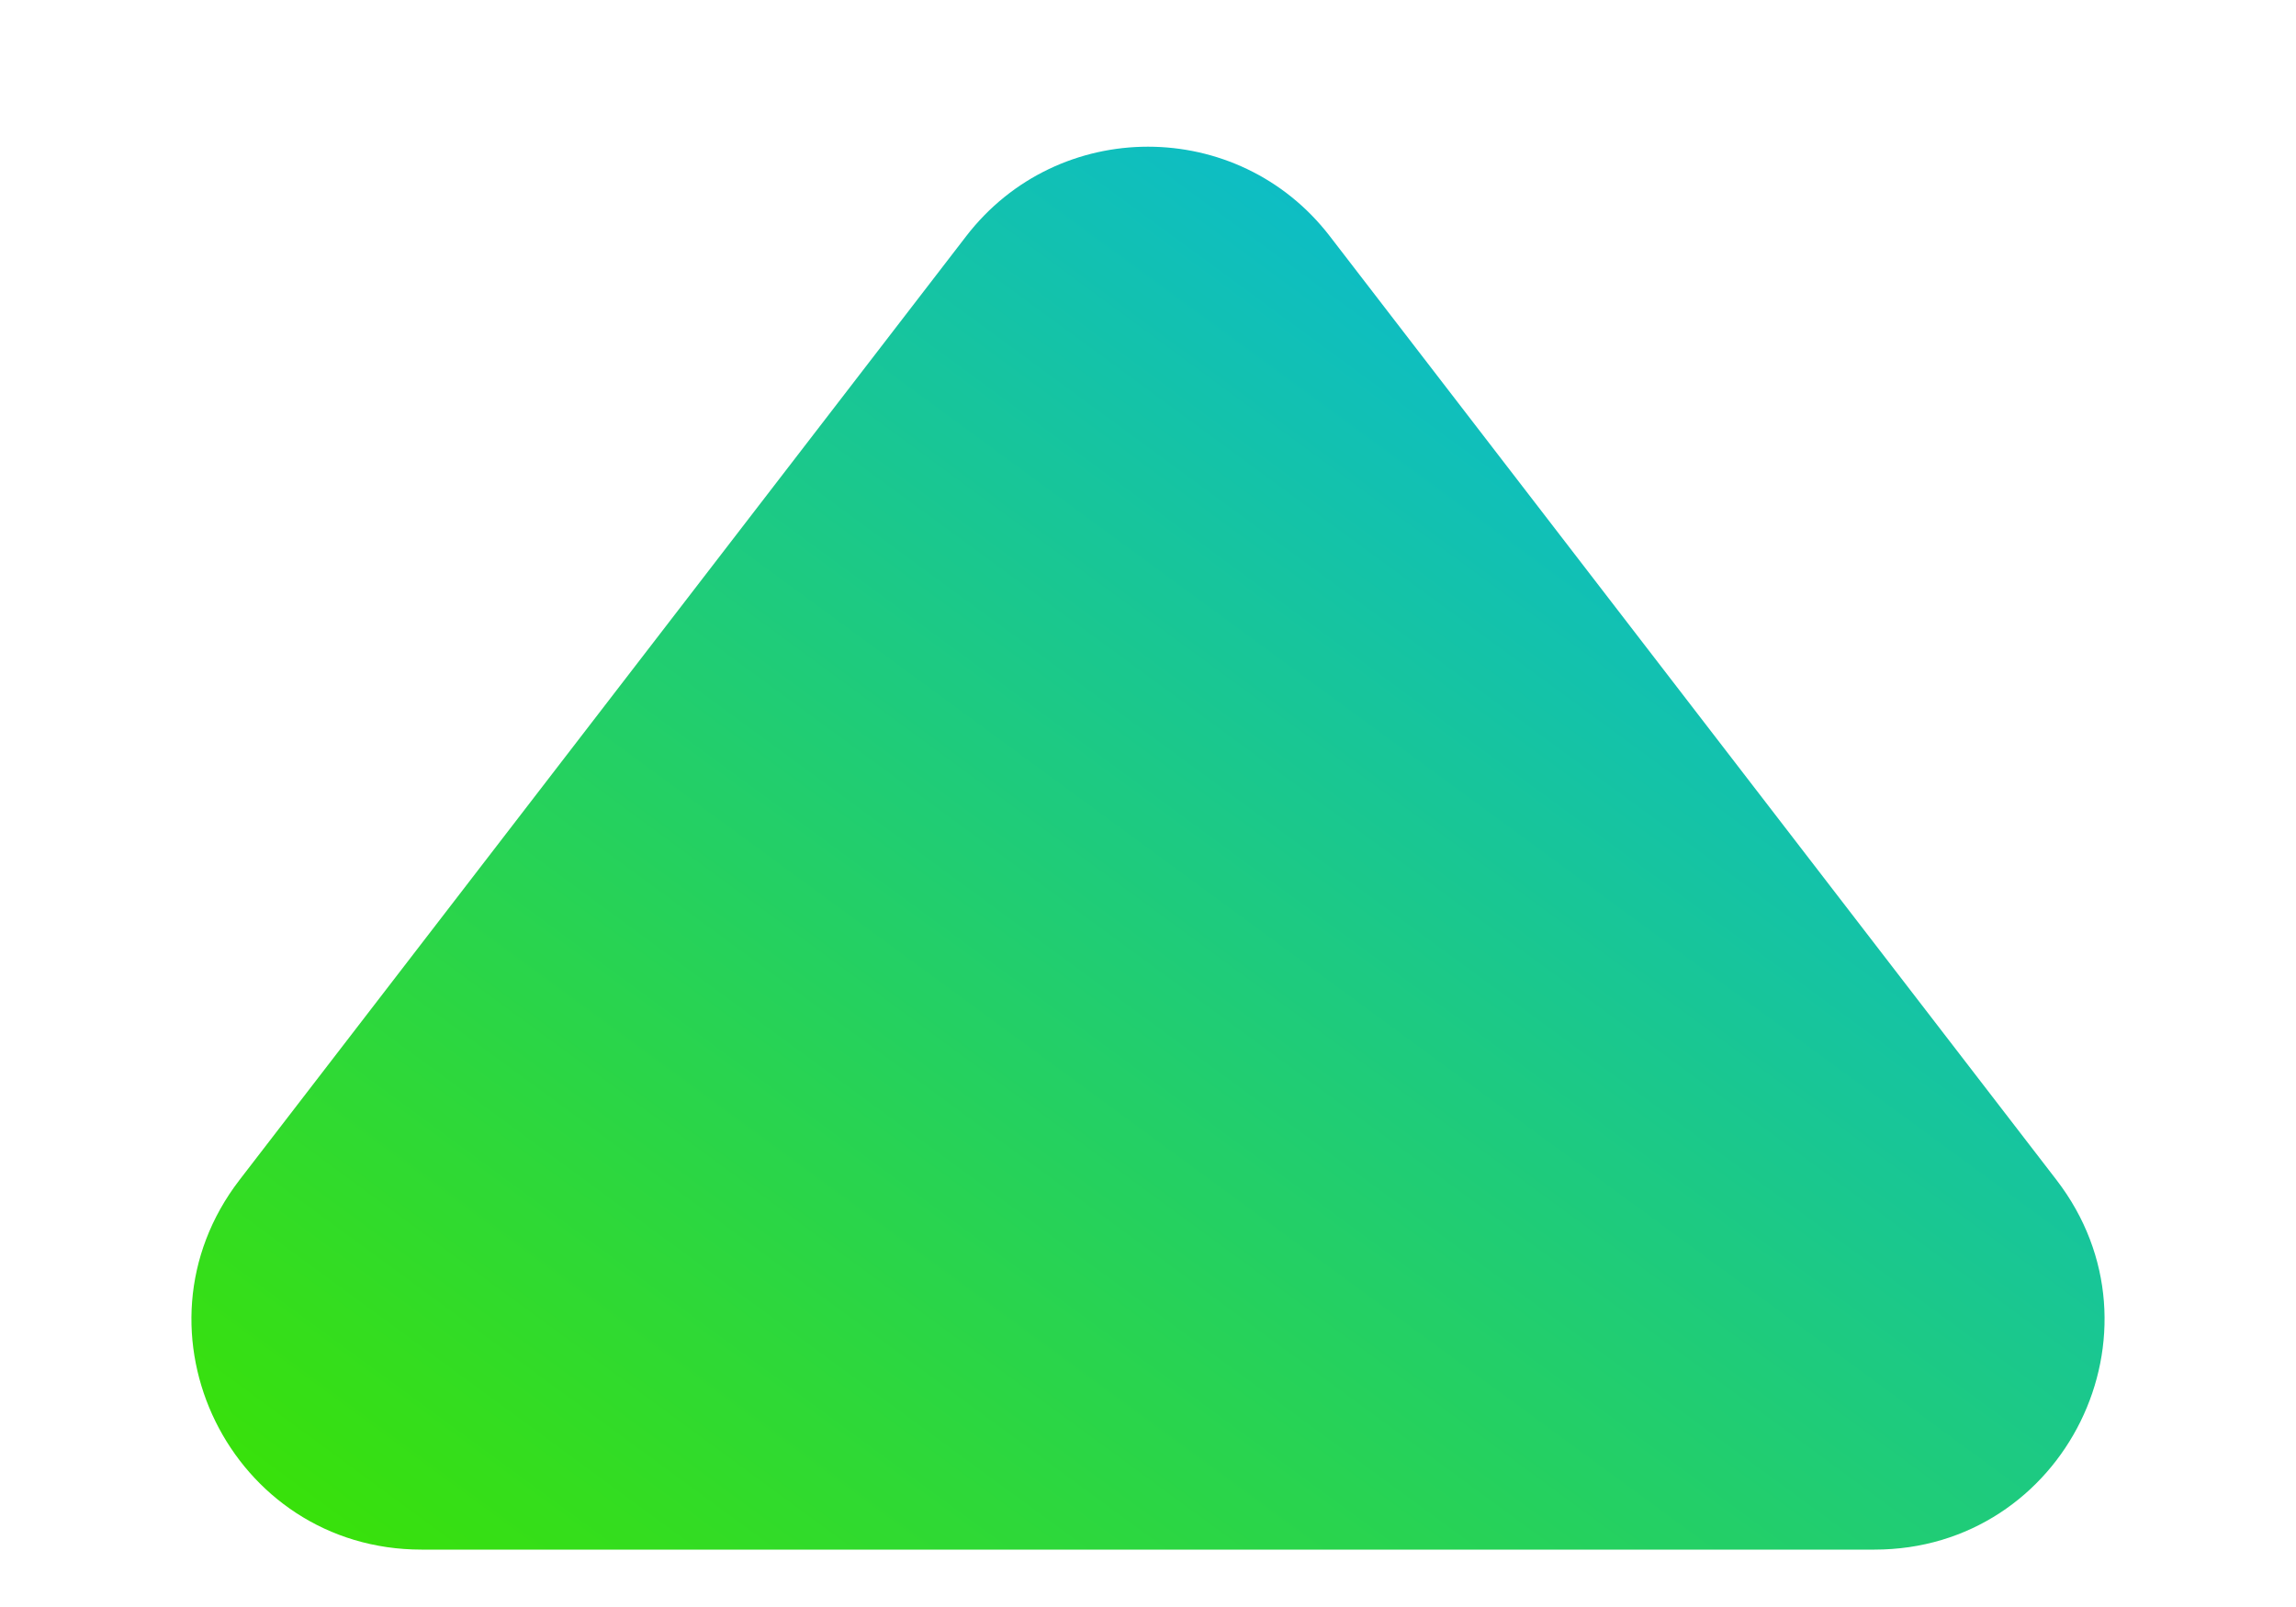 <svg viewBox="0 0 10 7" xmlns="http://www.w3.org/2000/svg">
    <defs>
        <linearGradient id="arrow-up-positive" x1="0.834" y1="6.75" x2="6.662" y2="-1.197" gradientUnits="userSpaceOnUse">
            <stop stop-color="#3BE300"/>
            <stop offset="1" stop-color="#00B2FF"/>
        </linearGradient>
    </defs>
    <path d="M4.208 1.029C4.608 0.509 5.392 0.509 5.792 1.029L8.957 5.14C9.463 5.798 8.994 6.75 8.164 6.75L1.836 6.75C1.006 6.75 0.537 5.798 1.043 5.14L4.208 1.029Z" fill="url(#arrow-up-positive)"/>
</svg>
